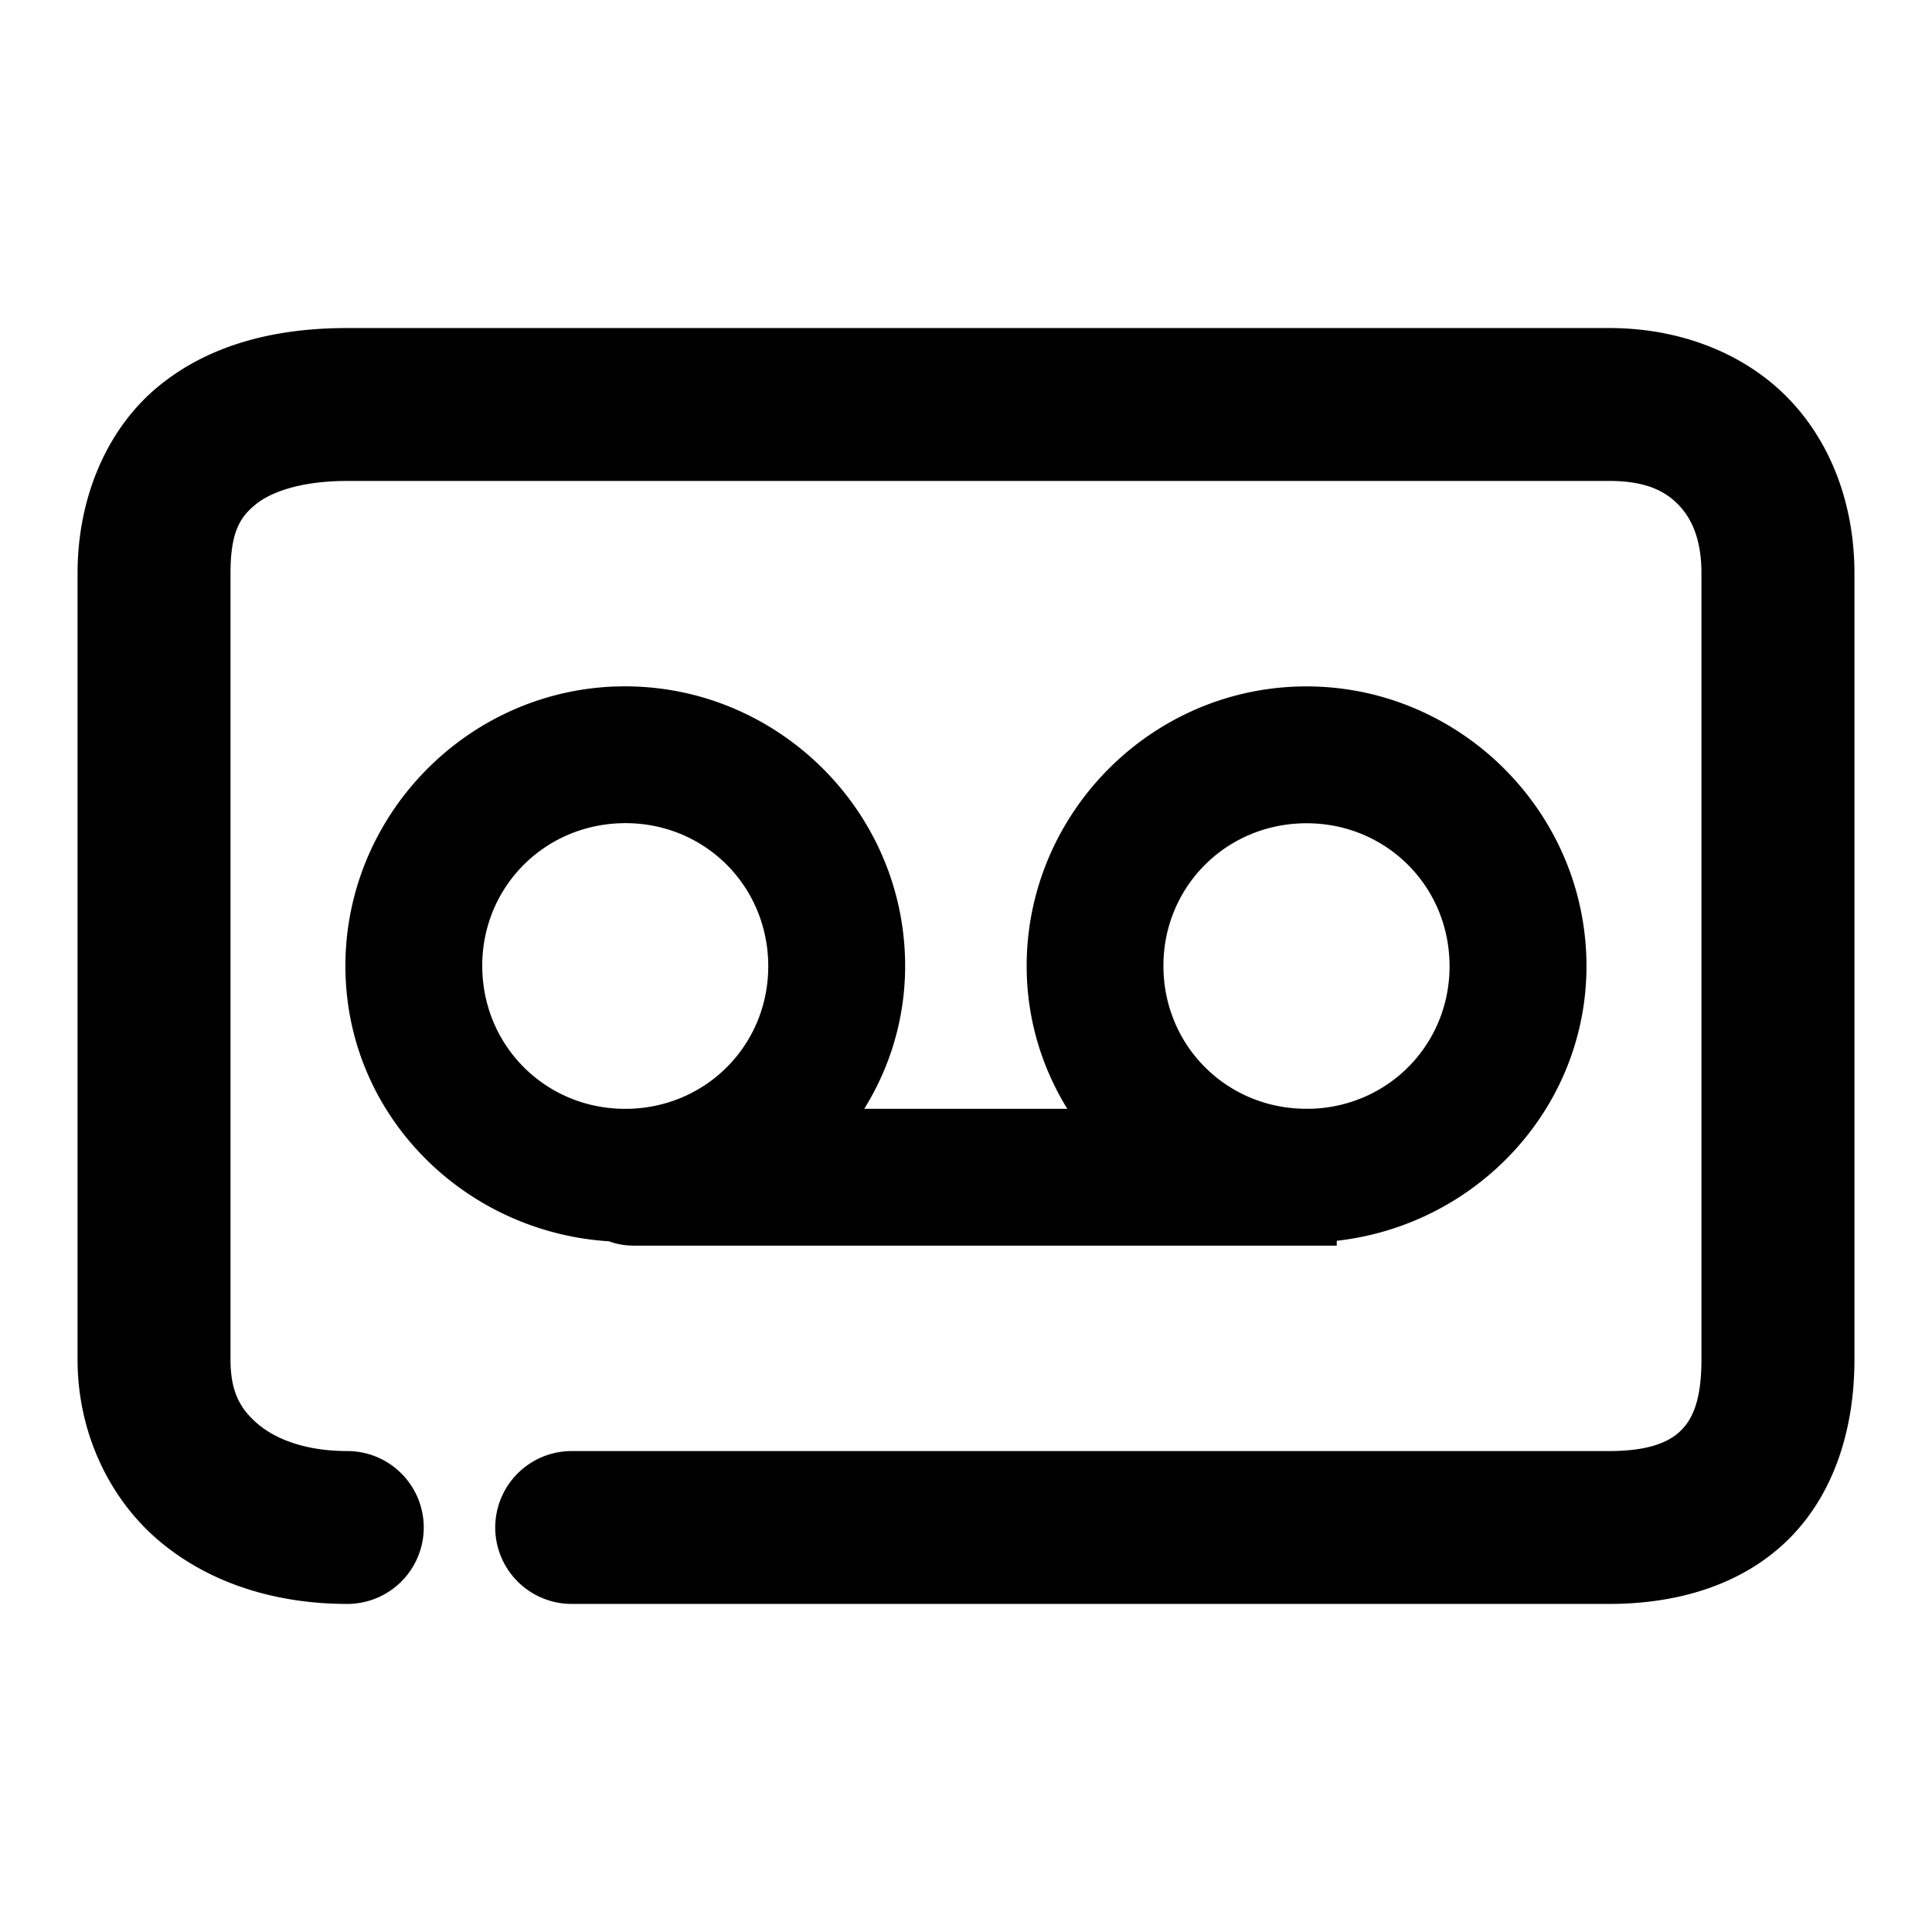 <svg xmlns="http://www.w3.org/2000/svg" width="48" height="48">
	<path d="m 8.628,8.15 c -1.705,0 -3.358,0.369 -4.662,1.424 C 2.662,10.629 1.927,12.357 1.927,14.24 v 19.541 c 0,1.782 0.766,3.434 2.025,4.5 1.26,1.066 2.918,1.568 4.676,1.568 A 1.9,1.9 0 0 0 10.528,37.951 1.9,1.9 0 0 0 8.628,36.051 c -1.034,0 -1.776,-0.295 -2.219,-0.67 -0.443,-0.375 -0.682,-0.807 -0.682,-1.6 V 14.24 c 0,-1.032 0.243,-1.399 0.629,-1.711 0.386,-0.312 1.135,-0.58 2.271,-0.58 H 39.983 c 0.911,0 1.392,0.254 1.723,0.598 0.331,0.343 0.566,0.869 0.566,1.693 v 19.541 c 0,1.05 -0.244,1.502 -0.518,1.768 -0.273,0.266 -0.765,0.502 -1.771,0.502 H 14.204 a 1.9,1.9 0 0 0 -1.9,1.9 1.9,1.9 0 0 0 1.9,1.898 h 25.779 c 1.661,0 3.266,-0.453 4.42,-1.574 1.154,-1.122 1.67,-2.754 1.67,-4.494 V 14.24 c 0,-1.619 -0.531,-3.189 -1.631,-4.33 -1.1,-1.141 -2.714,-1.76 -4.459,-1.76 z M 15.31,17.055 c -3.814,0.123 -6.844,3.347 -6.725,7.16 0.112,3.599 3.019,6.405 6.549,6.625 a 1.7,1.7 43 0 1 0.002,0.002 1.7,1.7 43 0 0 0.557,0.104 v 0.002 h 0.051 16.848 c 0.003,6.68e-4 0.005,0.002 0.008,0.002 a 1.7,1.7 43 0 0 0.033,-0.002 h 0.578 v -0.121 c 3.551,-0.399 6.315,-3.415 6.201,-7.041 -0.119,-3.806 -3.335,-6.834 -7.143,-6.73 -3.808,0.104 -6.85,3.302 -6.76,7.109 0.03,1.244 0.399,2.395 1.008,3.383 h -5.045 c 0.681,-1.096 1.059,-2.393 1.012,-3.781 -0.129,-3.813 -3.36,-6.834 -7.174,-6.711 z m 0.111,3.398 c 1.981,-0.064 3.597,1.452 3.664,3.428 0.067,1.976 -1.445,3.597 -3.426,3.666 a 1.7,1.7 43 0 0 -0.018,0 c -1.981,0.059 -3.596,-1.461 -3.658,-3.438 -0.062,-1.976 1.457,-3.592 3.438,-3.656 z m 16.941,0.002 c 1.977,-0.054 3.589,1.463 3.65,3.436 0.062,1.973 -1.451,3.588 -3.428,3.656 h -0.08 c -1.966,0.025 -3.551,-1.499 -3.598,-3.463 -0.047,-1.973 1.478,-3.575 3.455,-3.629 z" fill="#000000"/>
</svg>
